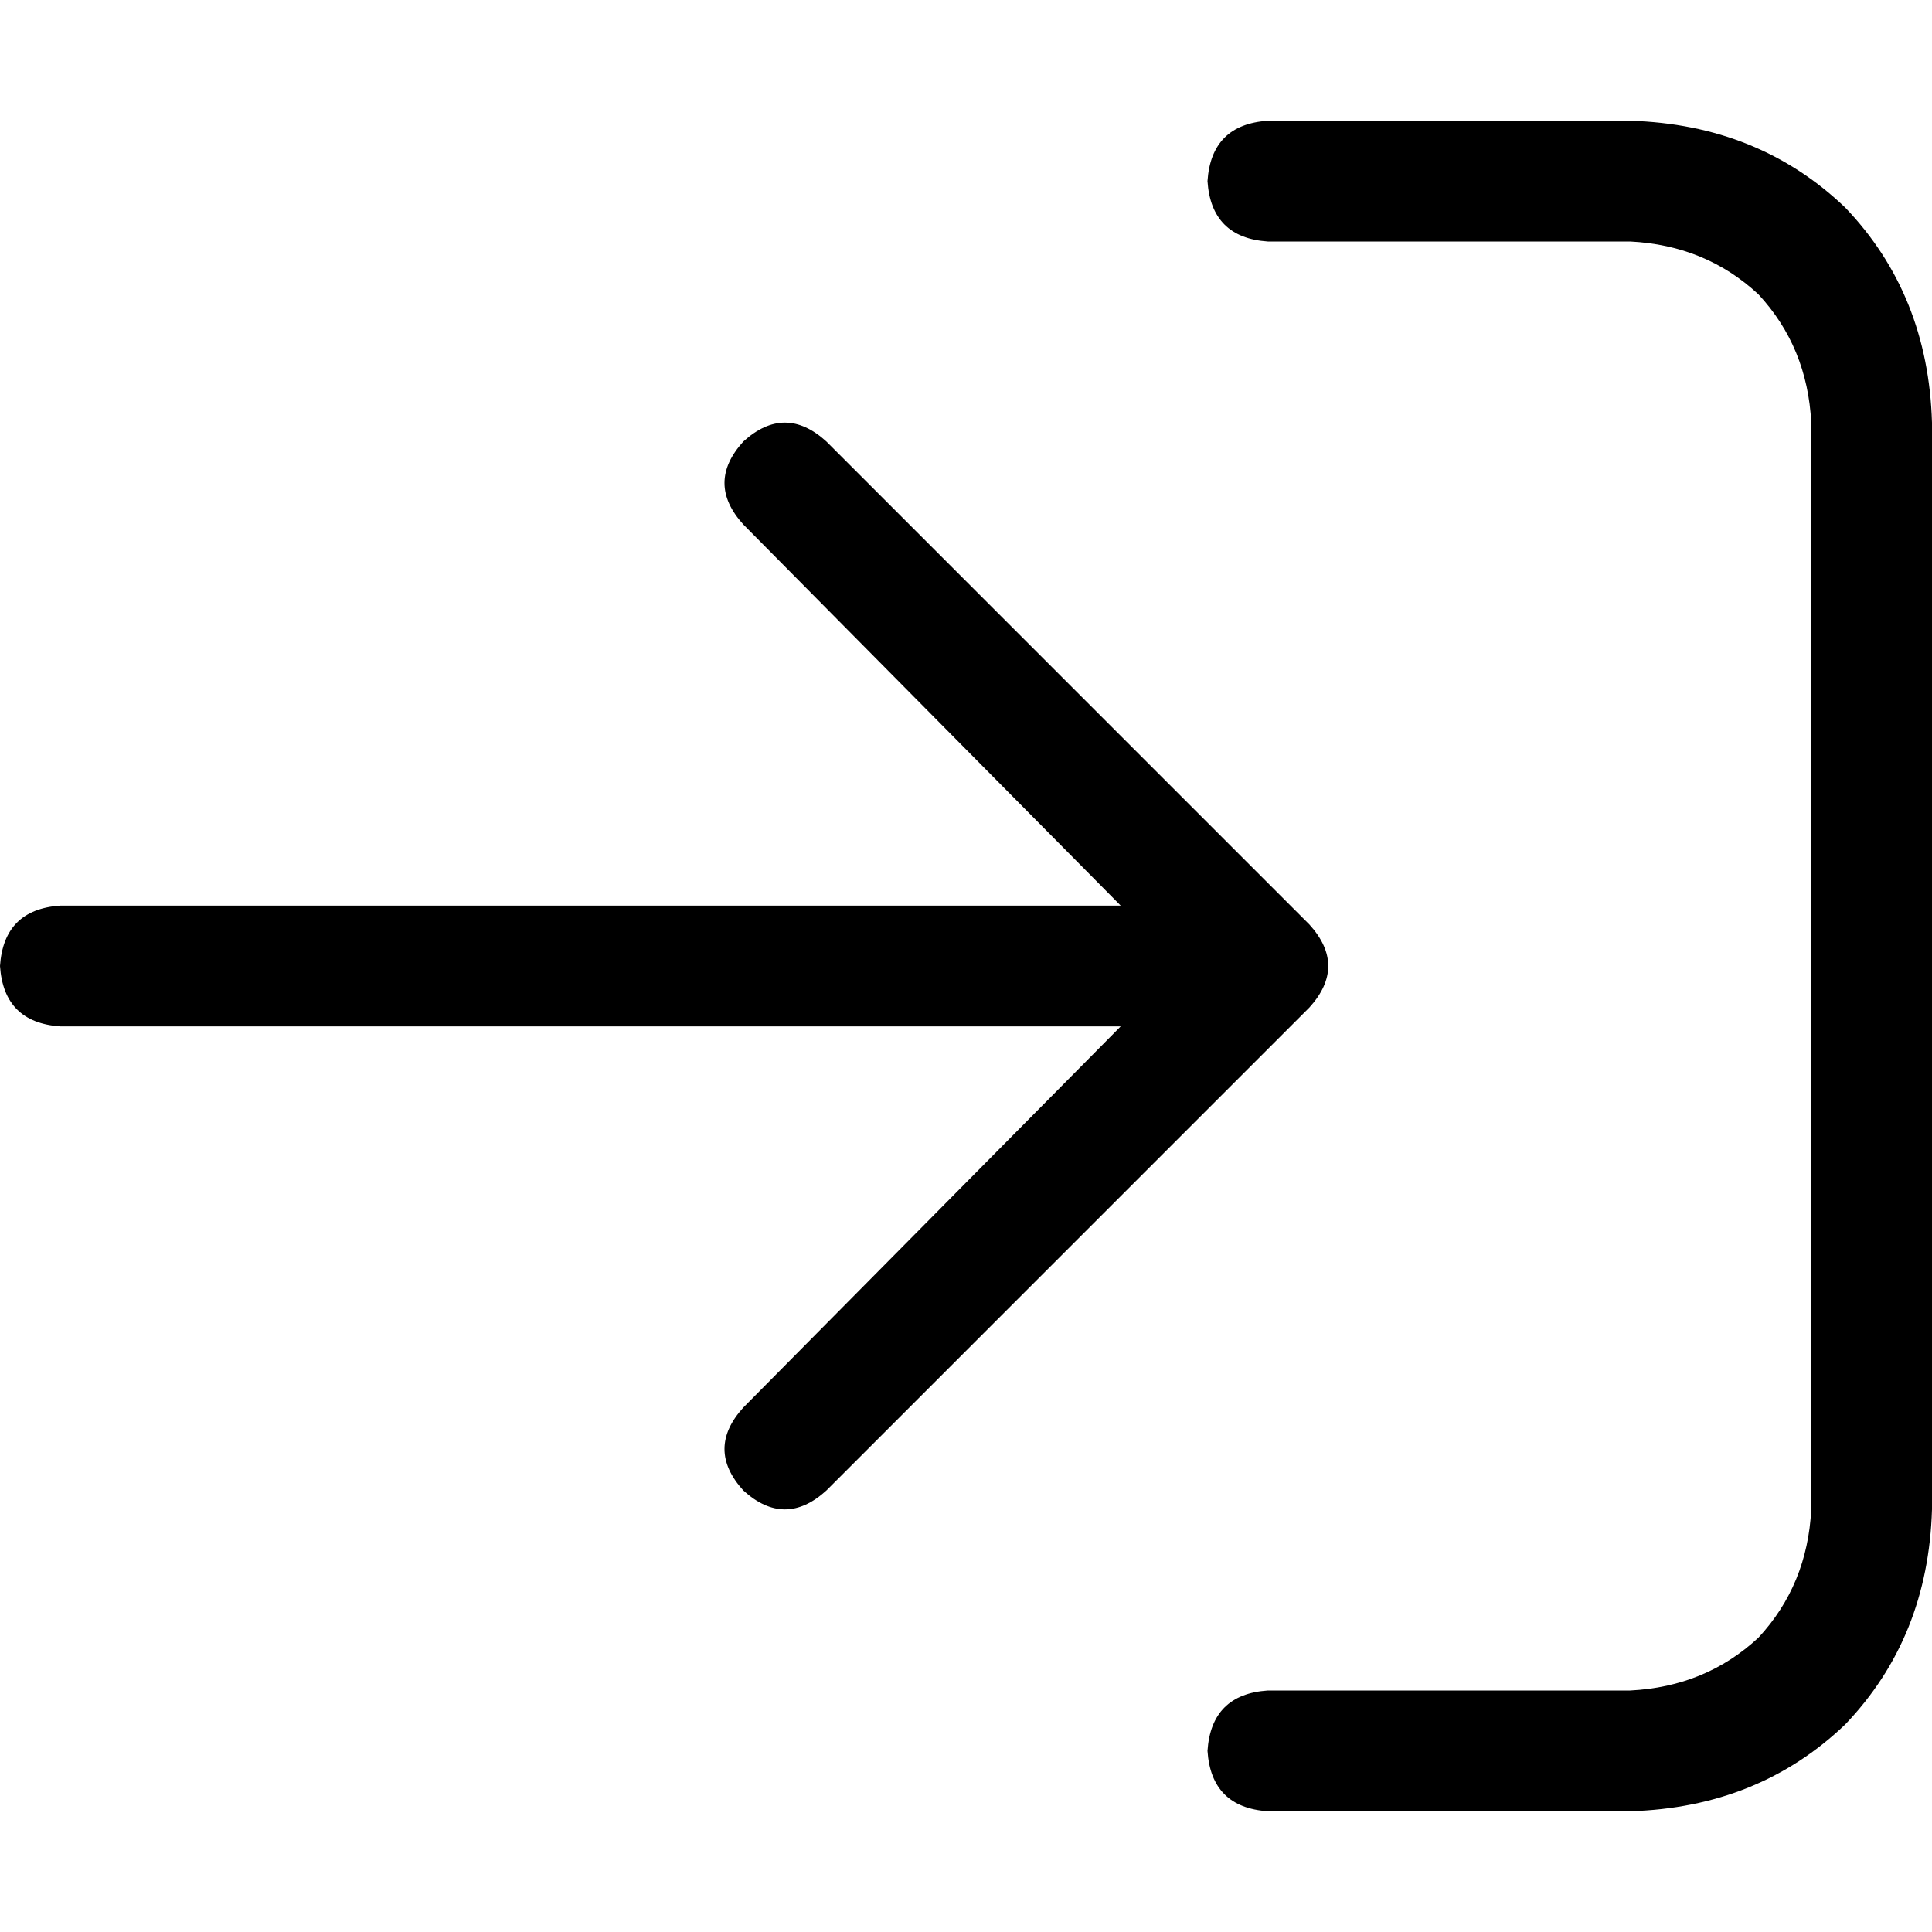 <svg xmlns="http://www.w3.org/2000/svg" viewBox="0 0 512 512">
  <path d="M 347 267 Q 357 256 347 245 L 219 117 L 219 117 Q 208 107 197 117 Q 187 128 197 139 L 297 240 L 297 240 L 16 240 L 16 240 Q 1 241 0 256 Q 1 271 16 272 L 297 272 L 297 272 L 197 373 L 197 373 Q 187 384 197 395 Q 208 405 219 395 L 347 267 L 347 267 Z M 336 448 Q 321 449 320 464 Q 321 479 336 480 L 432 480 L 432 480 Q 466 479 489 457 Q 511 434 512 400 L 512 112 L 512 112 Q 511 78 489 55 Q 466 33 432 32 L 336 32 L 336 32 Q 321 33 320 48 Q 321 63 336 64 L 432 64 L 432 64 Q 452 65 466 78 Q 479 92 480 112 L 480 400 L 480 400 Q 479 420 466 434 Q 452 447 432 448 L 336 448 L 336 448 Z" />
</svg>